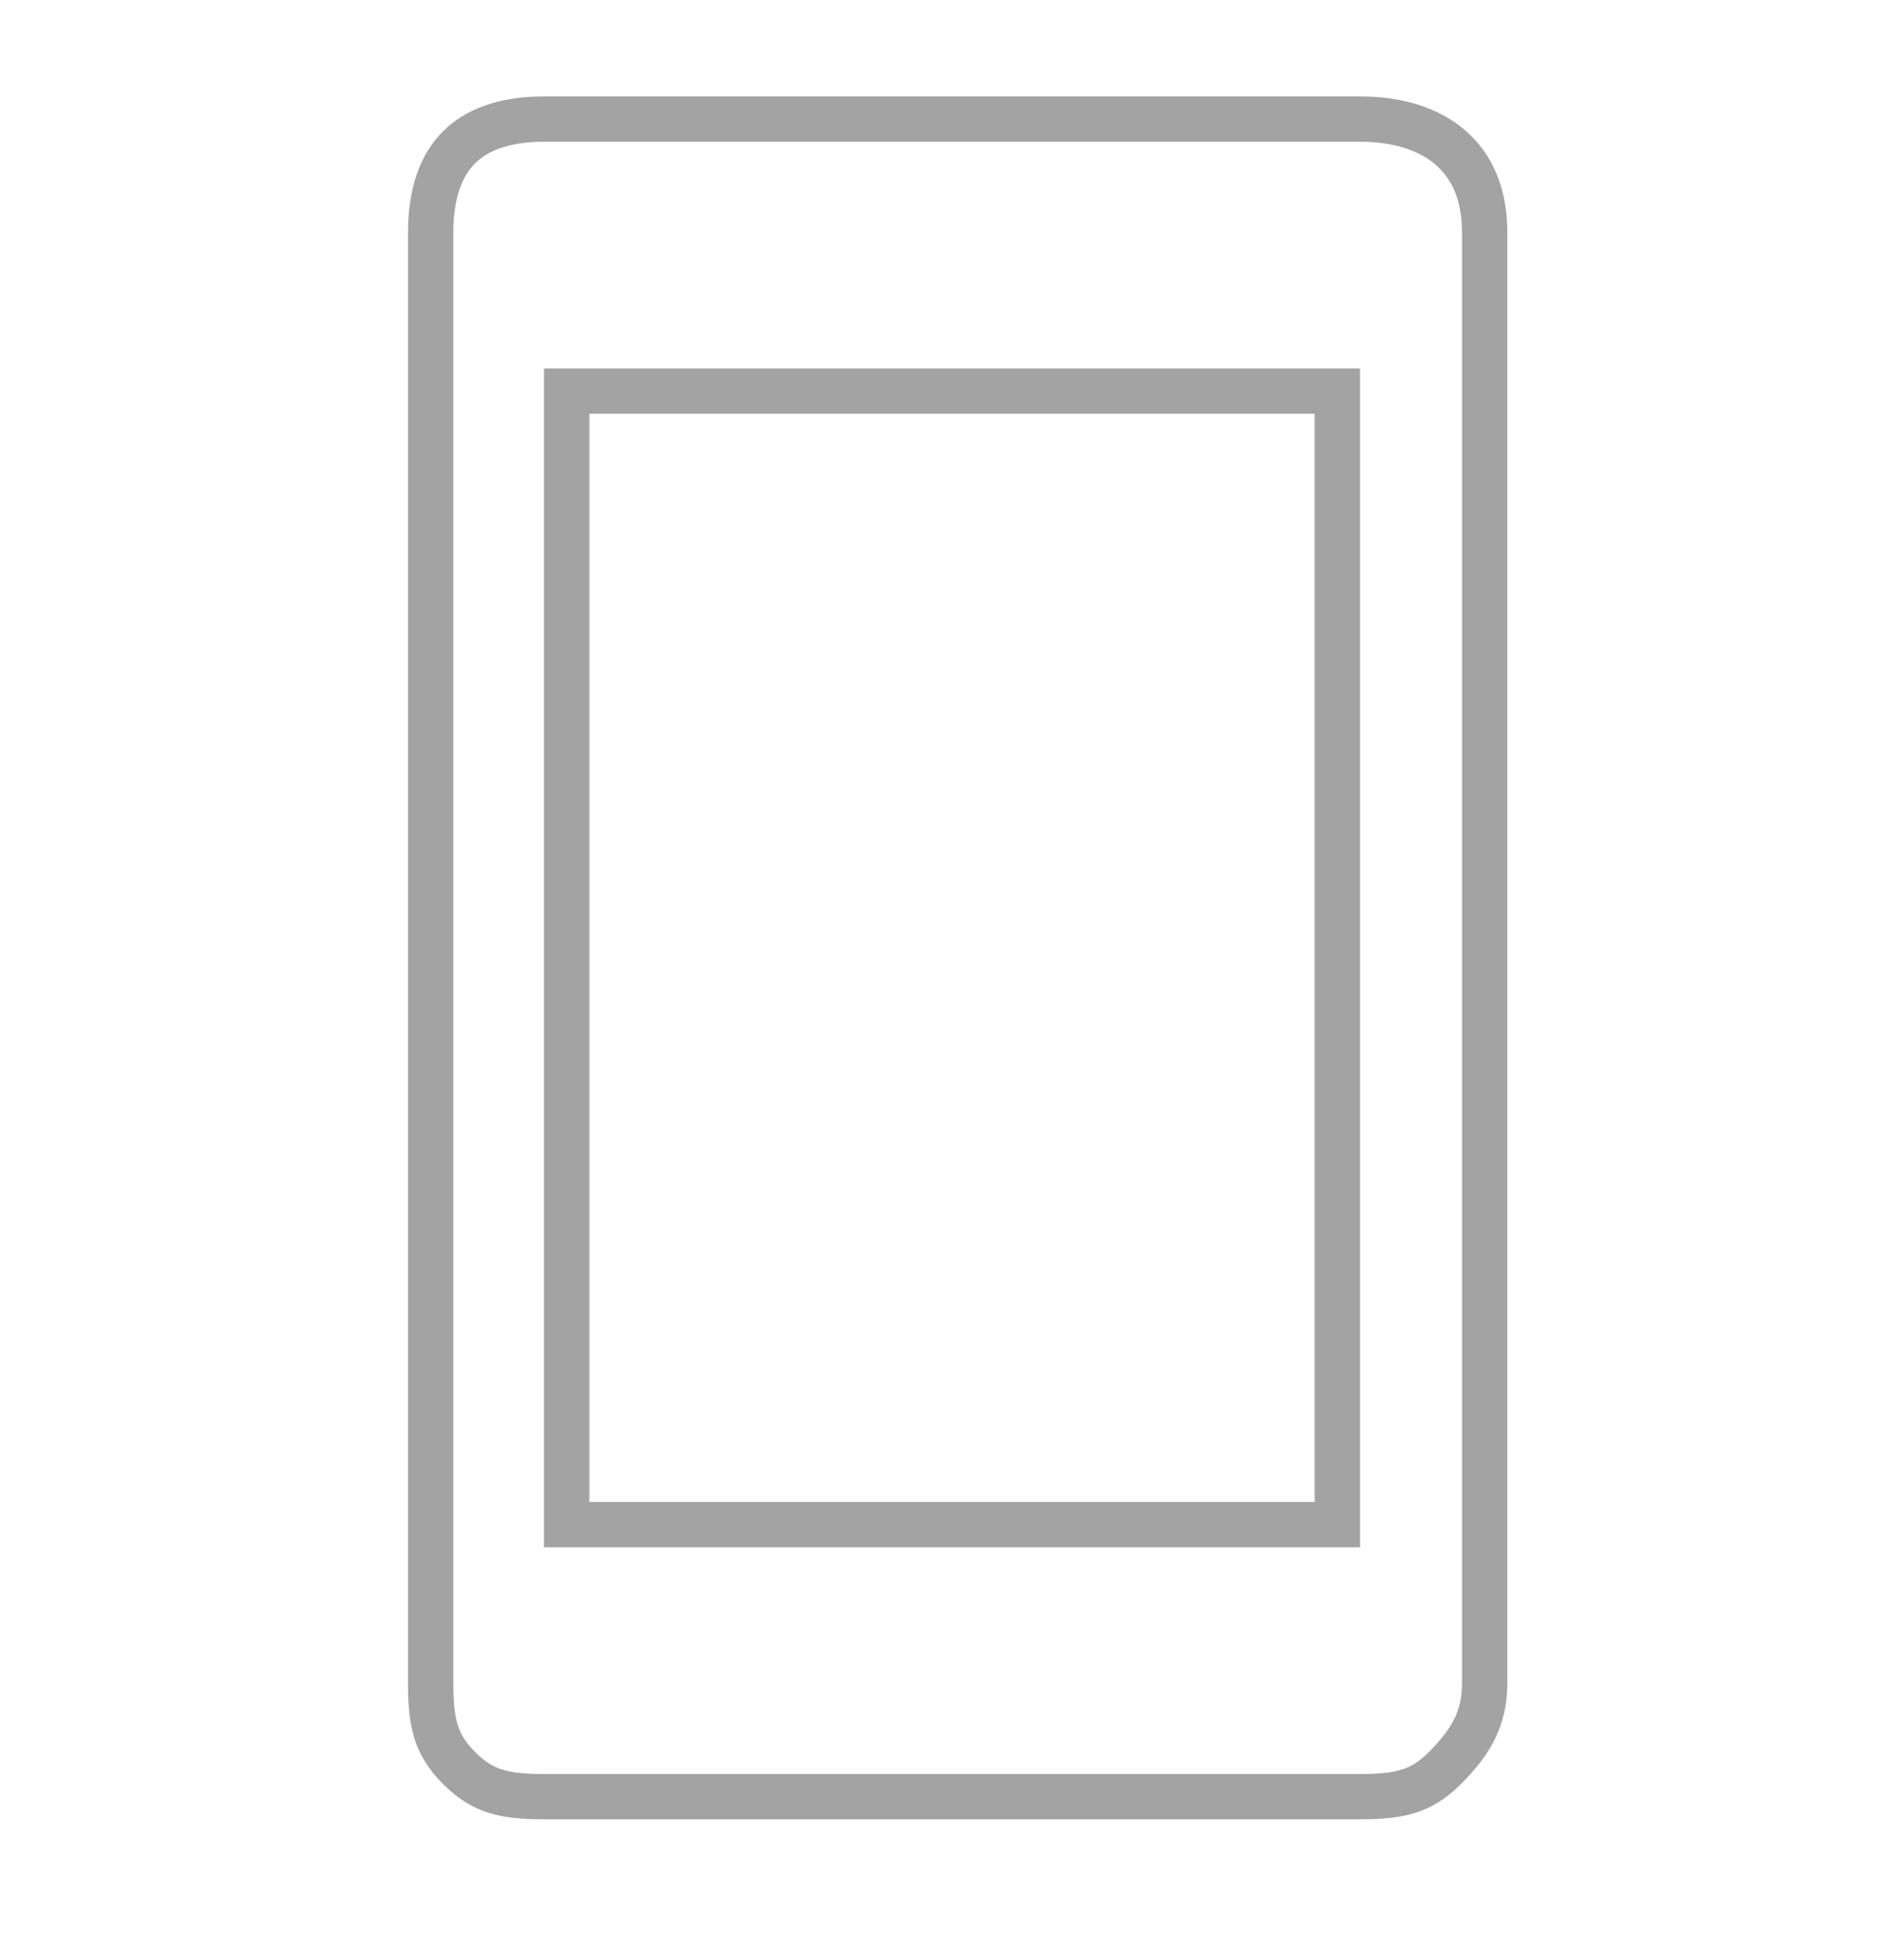 <svg width="42" height="43" viewBox="0 0 42 43" fill="none" xmlns="http://www.w3.org/2000/svg">
<path d="M29 33.626H29.5V33.126V9.126V8.626H29H13H12.5V9.126V33.126V33.626H13H29ZM12 2.626H30C30.875 2.626 31.558 2.866 32.015 3.272C32.464 3.67 32.75 4.275 32.75 5.126V37.126C32.75 37.881 32.467 38.402 31.871 38.997C31.595 39.274 31.339 39.422 31.066 39.507C30.78 39.596 30.448 39.626 30 39.626H12C11.552 39.626 11.22 39.596 10.934 39.507C10.661 39.422 10.405 39.274 10.129 38.997C9.852 38.721 9.704 38.465 9.619 38.191C9.53 37.906 9.5 37.575 9.5 37.126V5.126C9.5 4.243 9.739 3.637 10.125 3.251C10.511 2.865 11.117 2.626 12 2.626Z" stroke="#A3A3A3"/>
</svg>
